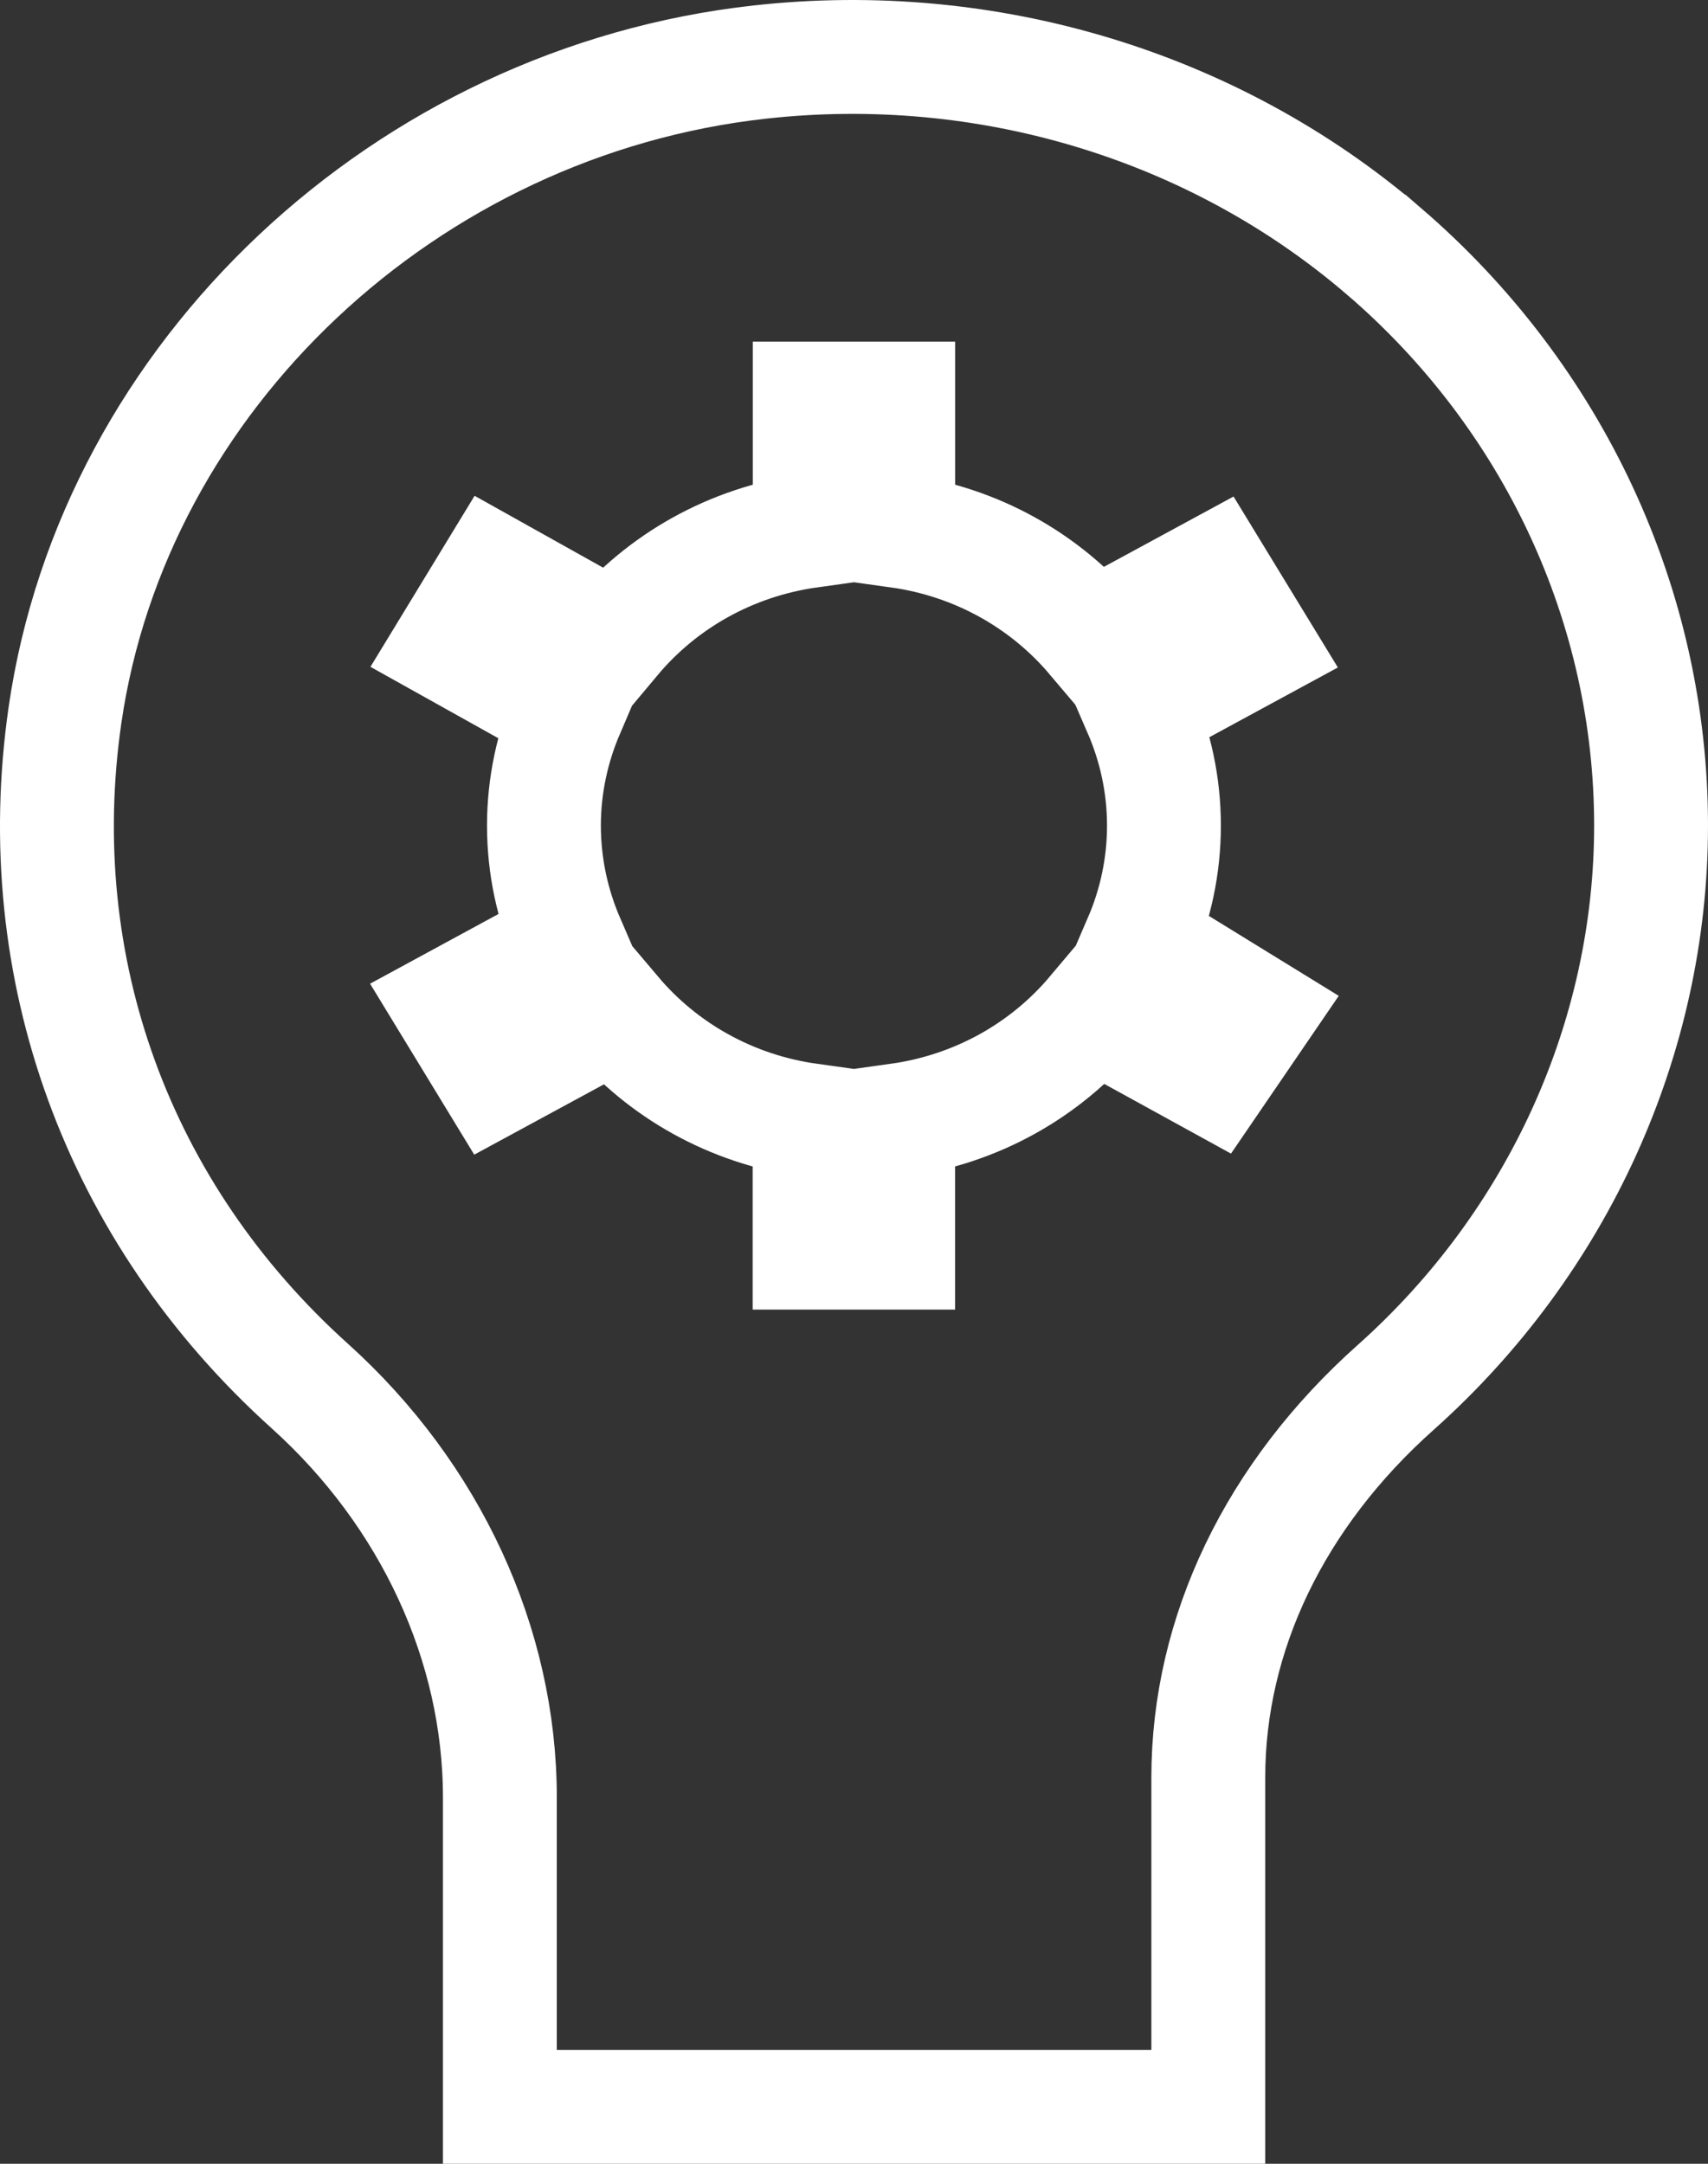 <svg width="30" height="38" viewBox="0 0 30 38" fill="none" xmlns="http://www.w3.org/2000/svg">
<rect x="0" y="0" width="30" height="38" fill="#333333" stroke="none"/>
<path d="M24.312 4.417C21.338 1.86 17.348 0.646 13.346 1.09C7.137 1.777 2.003 6.602 1.141 12.562C0.499 17.008 2.067 21.303 5.442 24.342C7.562 26.252 8.78 28.886 8.78 31.567V37H21.223V31.22C21.223 28.691 22.392 26.256 24.517 24.363C27.365 21.822 29 18.226 29 14.498C29 10.653 27.292 6.98 24.313 4.417H24.312ZM21.308 18.946L19.207 17.791C18.364 18.792 17.162 19.48 15.776 19.674V21.999H14.22V19.674C12.841 19.482 11.64 18.796 10.799 17.802L8.689 18.946L7.901 17.653L9.977 16.526C9.707 15.902 9.554 15.218 9.554 14.498C9.554 13.79 9.704 13.115 9.968 12.498L7.901 11.344L8.689 10.05L10.78 11.219C11.623 10.212 12.832 9.518 14.222 9.324V6.999H15.777V9.324C17.157 9.516 18.358 10.202 19.199 11.196L21.308 10.052L22.097 11.345L20.02 12.472C20.291 13.096 20.444 13.78 20.444 14.5C20.444 15.214 20.293 15.895 20.025 16.516L22.097 17.791L21.308 18.946Z" stroke="white" stroke-width="2"/>
</svg>
